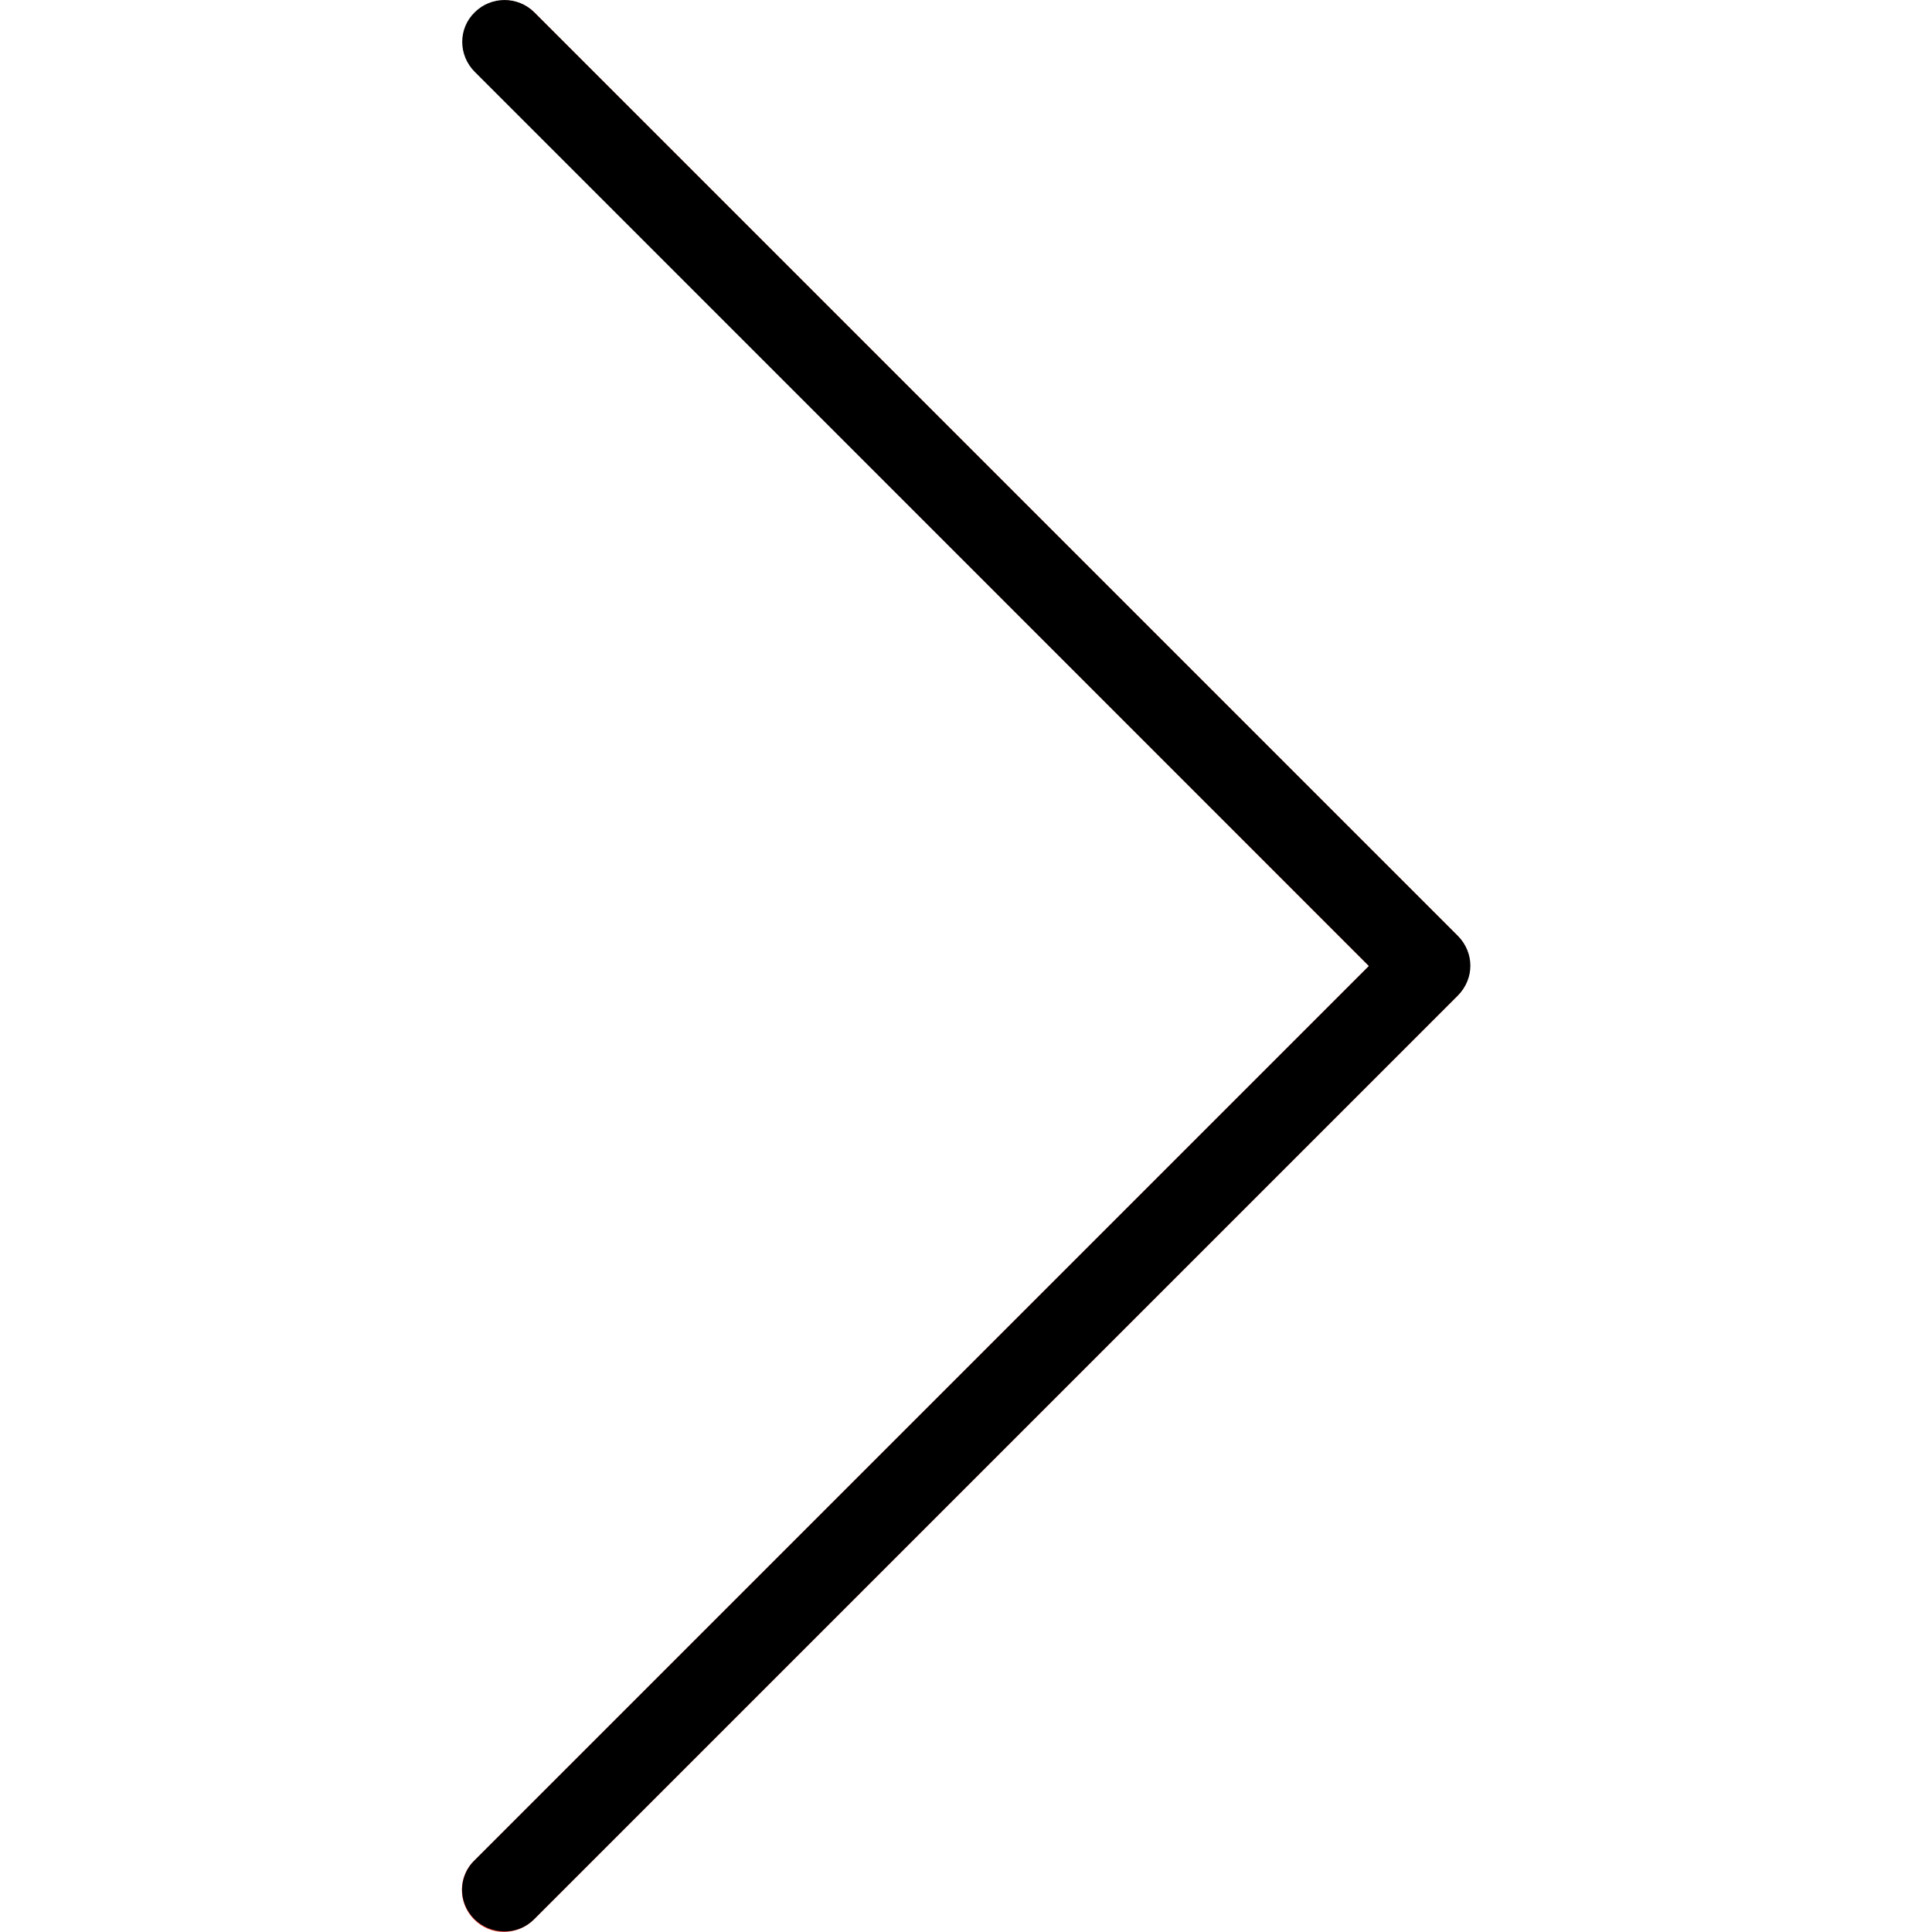 <?xml version="1.0" encoding="UTF-8"?>
<svg xmlns="http://www.w3.org/2000/svg" xmlns:xlink="http://www.w3.org/1999/xlink" width="13pt" height="13pt" viewBox="0 0 13 13" version="1.1">
<g id="surface1">
<path style=" stroke:none;fill-rule:nonzero;fill:rgb(95.686%,26.275%,21.176%);fill-opacity:1;" d="M 3.594 0.082 C 3.48 -0.027 3.305 -0.023 3.195 0.09 C 3.09 0.199 3.09 0.371 3.195 0.48 L 9.211 6.5 L 3.195 12.516 C 3.082 12.621 3.078 12.801 3.188 12.914 C 3.297 13.027 3.473 13.027 3.586 12.922 C 3.59 12.918 3.59 12.918 3.594 12.914 L 9.809 6.699 C 9.918 6.586 9.918 6.41 9.809 6.297 Z M 3.594 0.082 "/>
<path style=" stroke:none;fill-rule:nonzero;fill:rgb(0%,0%,0%);fill-opacity:1;" d="M 3.395 12.996 C 3.238 12.996 3.109 12.871 3.109 12.715 C 3.109 12.641 3.141 12.566 3.195 12.516 L 9.211 6.5 L 3.195 0.484 C 3.082 0.371 3.082 0.191 3.195 0.082 C 3.305 -0.027 3.484 -0.027 3.594 0.082 L 9.809 6.297 C 9.922 6.41 9.922 6.586 9.809 6.699 L 3.594 12.914 C 3.539 12.969 3.469 12.996 3.395 12.996 Z M 3.395 12.996 "/>
</g>
</svg>
